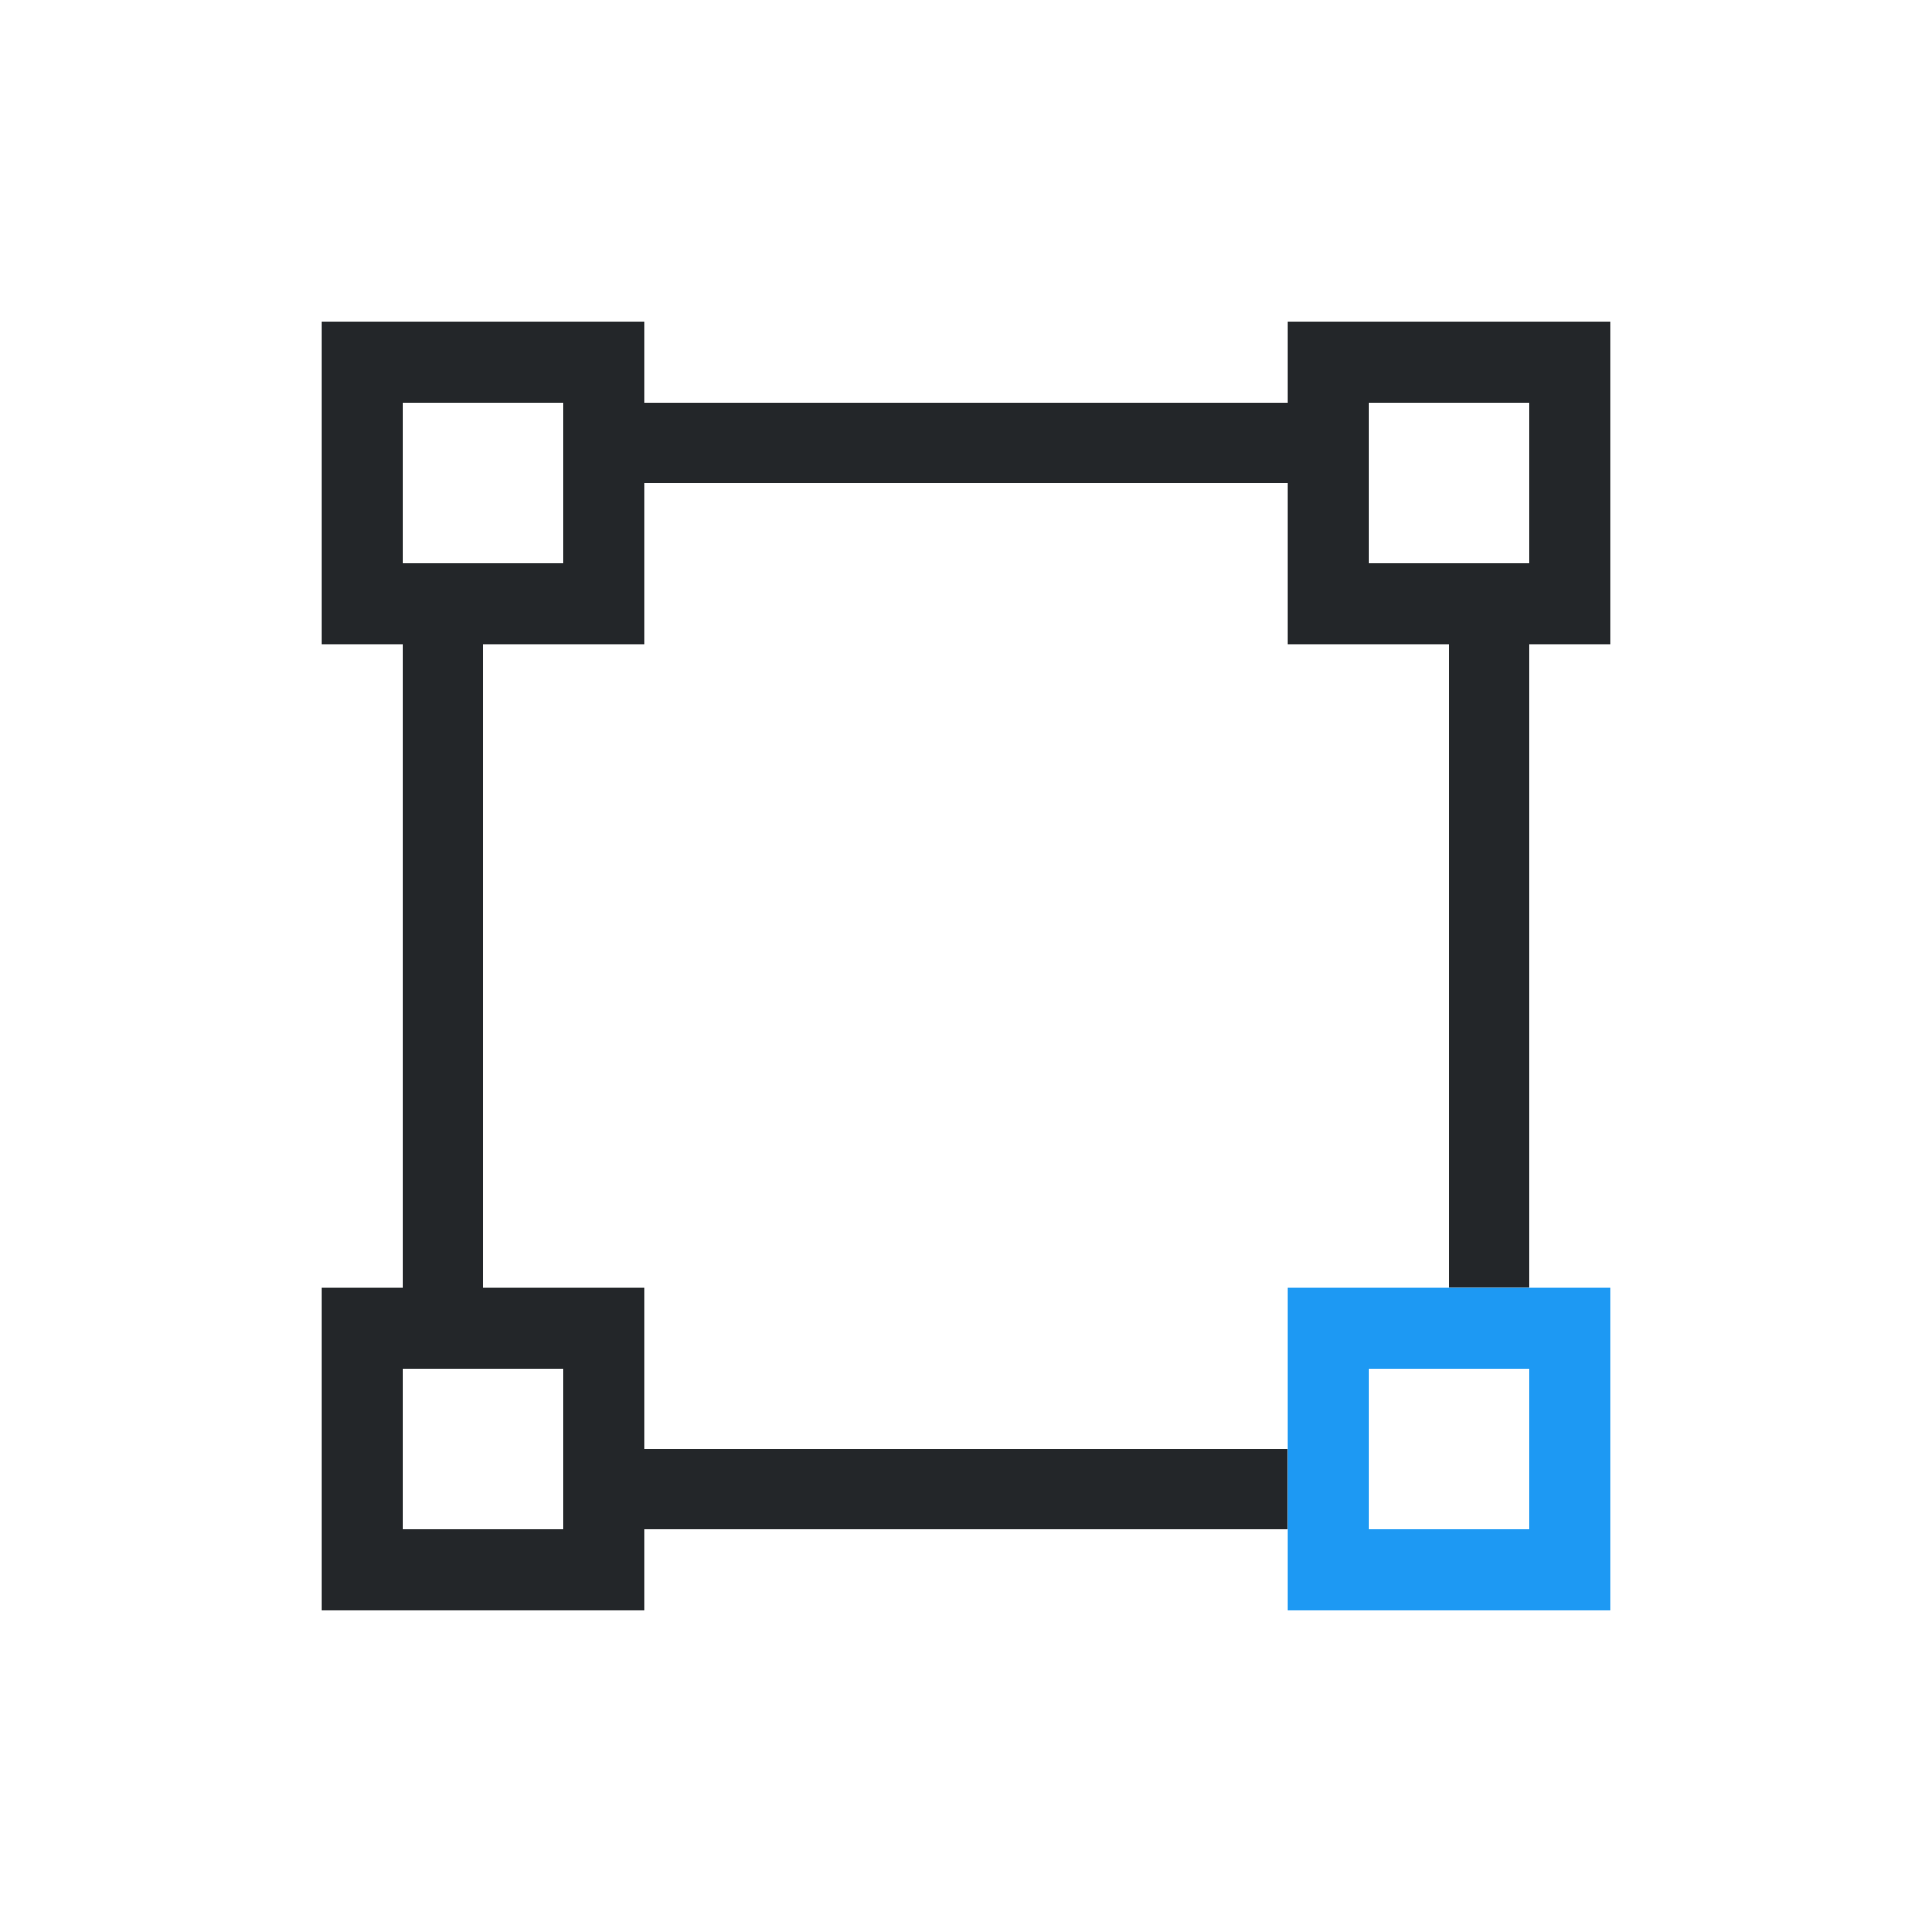 <svg viewBox="0 0 24 24" xmlns="http://www.w3.org/2000/svg"><path d="m4 4v4h1v8h-1v4h4v-1h8v-1h-8v-2h-2v-8h2v-2h8v2h2v8h1v-8h1v-4h-4v1h-8v-1zm1 1h2v1 1h-2zm12 0h2v2h-2zm-12 12h2v2h-2z" fill="#232629"/><path d="m16 16v4h4v-4zm1 1h2v2h-2z" fill="#1d99f3"/></svg>